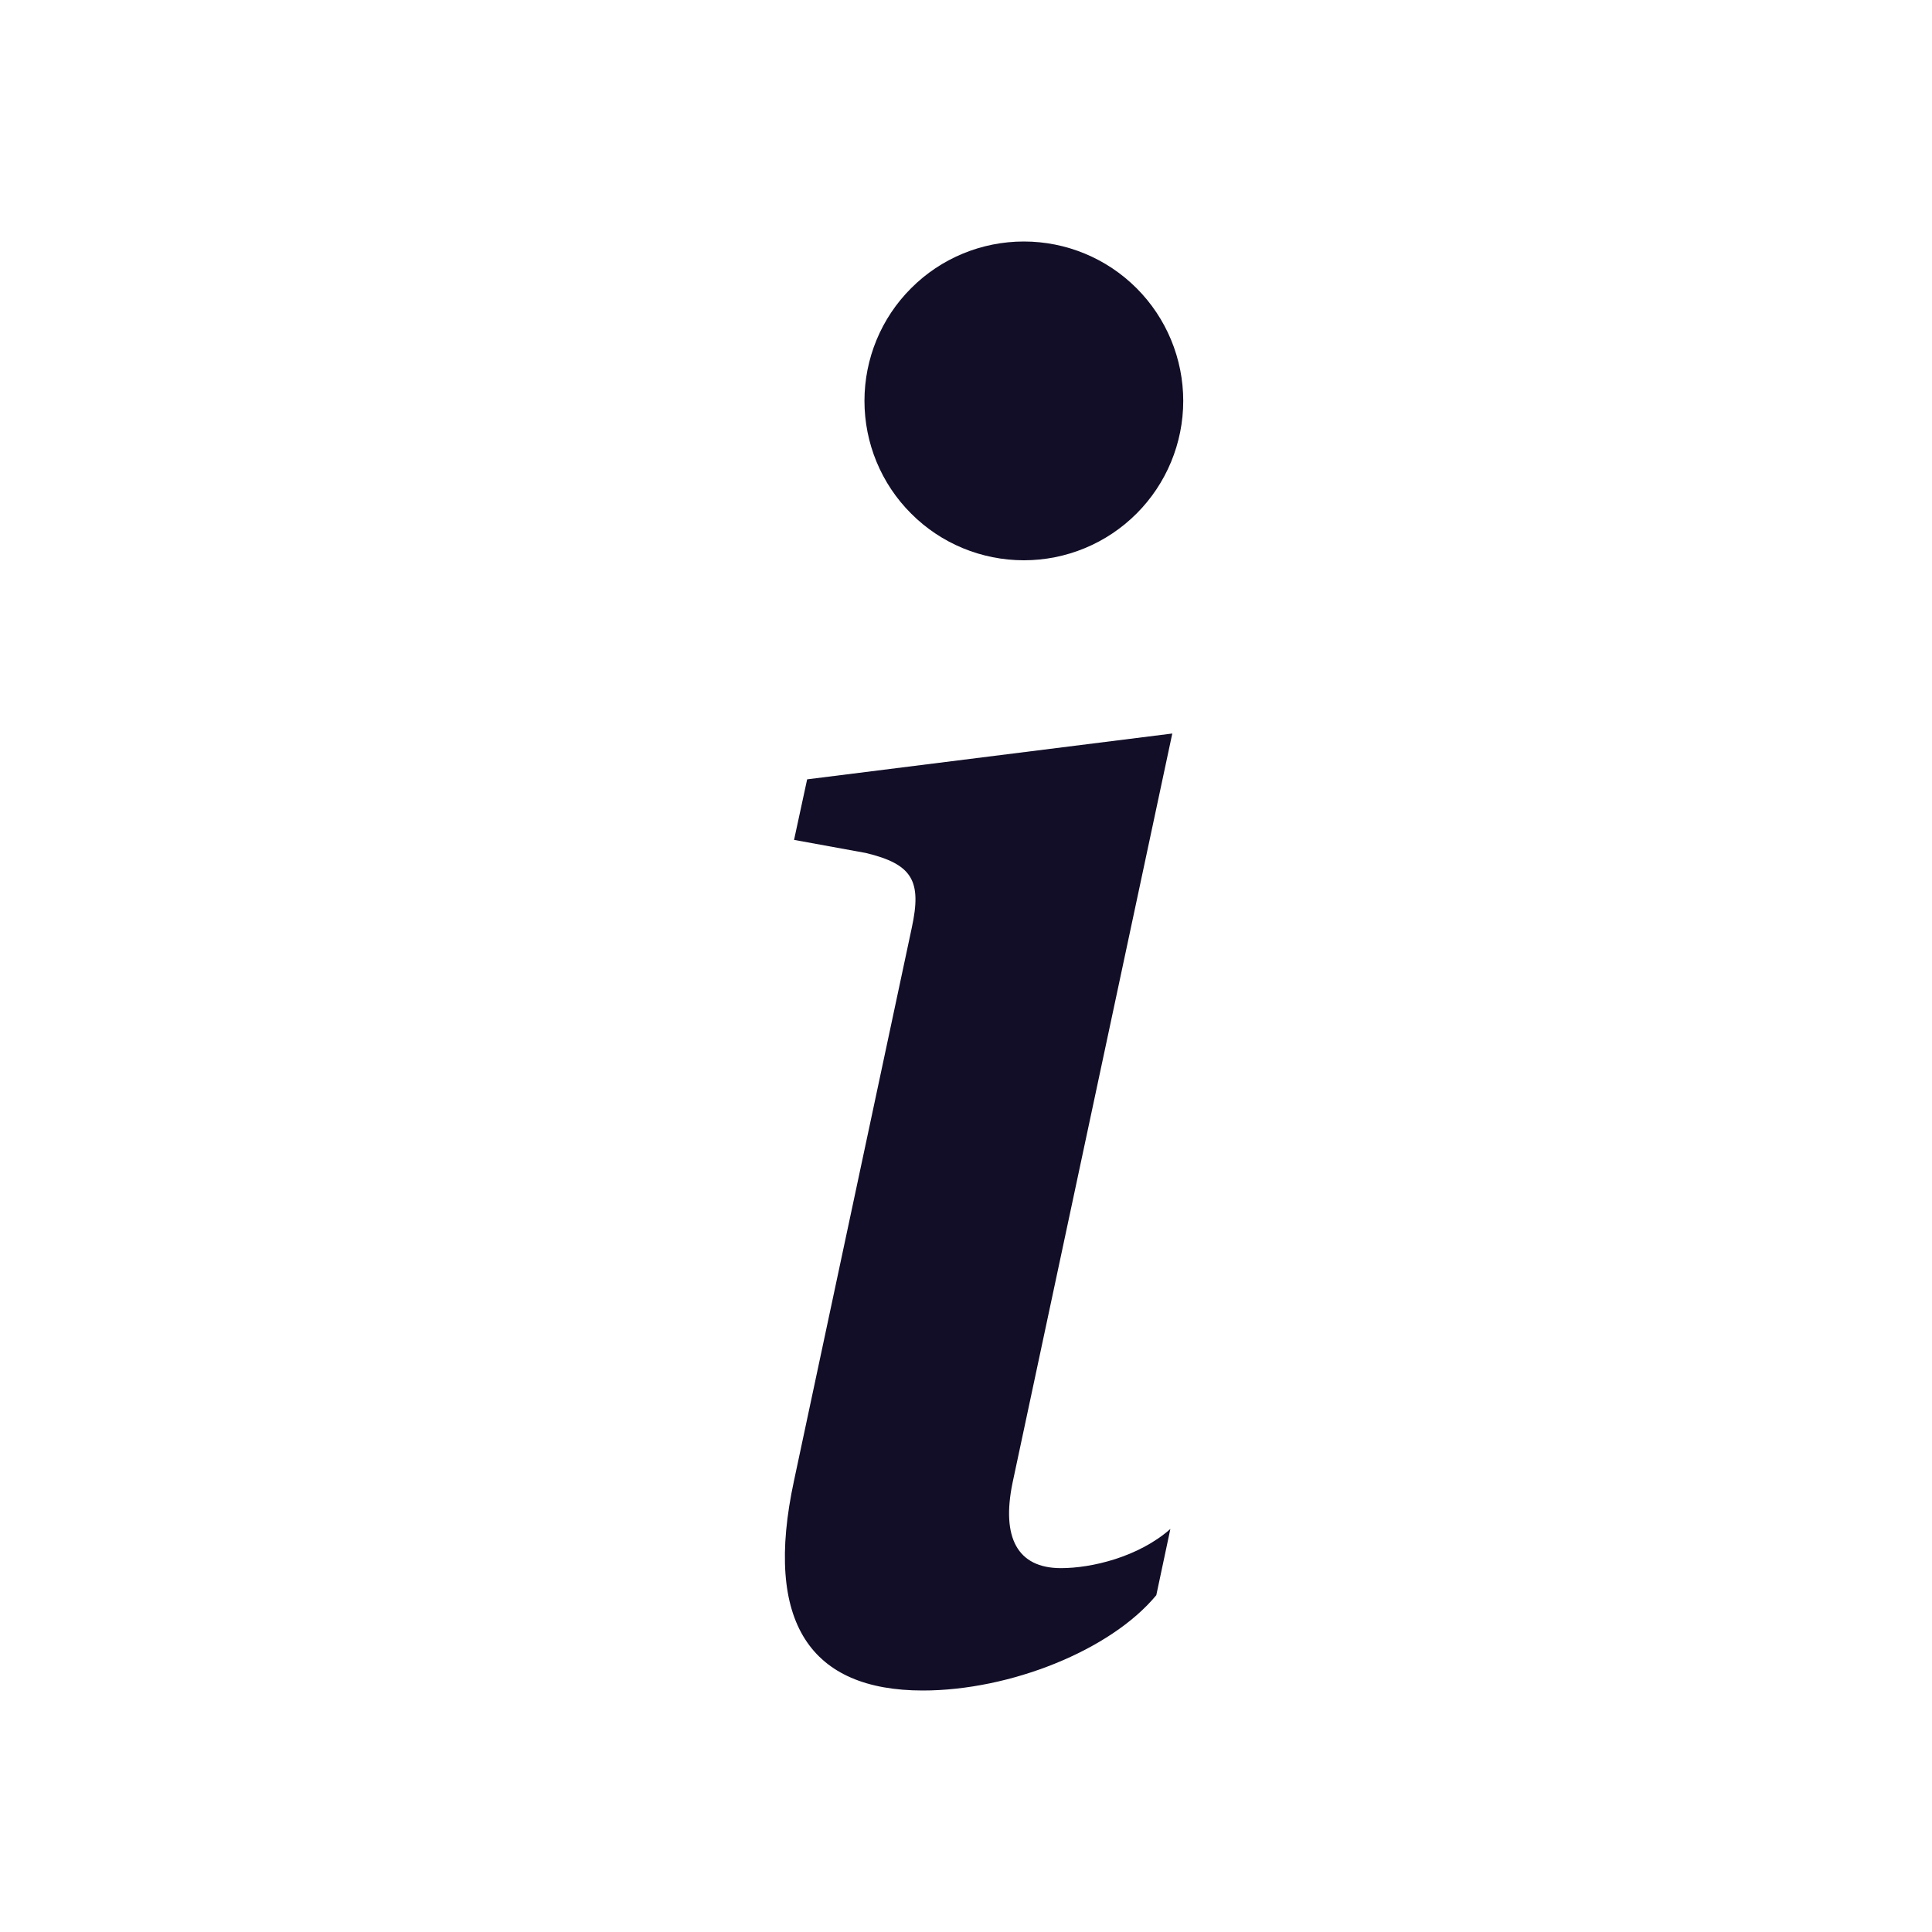 <svg width="18" height="18" viewBox="0 0 18 18" fill="none" xmlns="http://www.w3.org/2000/svg">
<path d="M10.922 6.834L7.52 7.261L7.398 7.825L8.067 7.947C8.503 8.052 8.589 8.208 8.495 8.643L7.398 13.793C7.111 15.123 7.556 15.75 8.598 15.75C9.408 15.75 10.347 15.377 10.773 14.862L10.904 14.245C10.608 14.506 10.172 14.61 9.885 14.61C9.477 14.61 9.33 14.323 9.433 13.818L10.922 6.834ZM11.024 3.735C11.024 4.129 10.867 4.507 10.589 4.785C10.31 5.064 9.933 5.22 9.539 5.22C9.145 5.22 8.767 5.064 8.489 4.785C8.21 4.507 8.054 4.129 8.054 3.735C8.054 3.341 8.21 2.963 8.489 2.685C8.767 2.406 9.145 2.25 9.539 2.25C9.933 2.25 10.31 2.406 10.589 2.685C10.867 2.963 11.024 3.341 11.024 3.735Z" fill="#120E27"/>
</svg>

